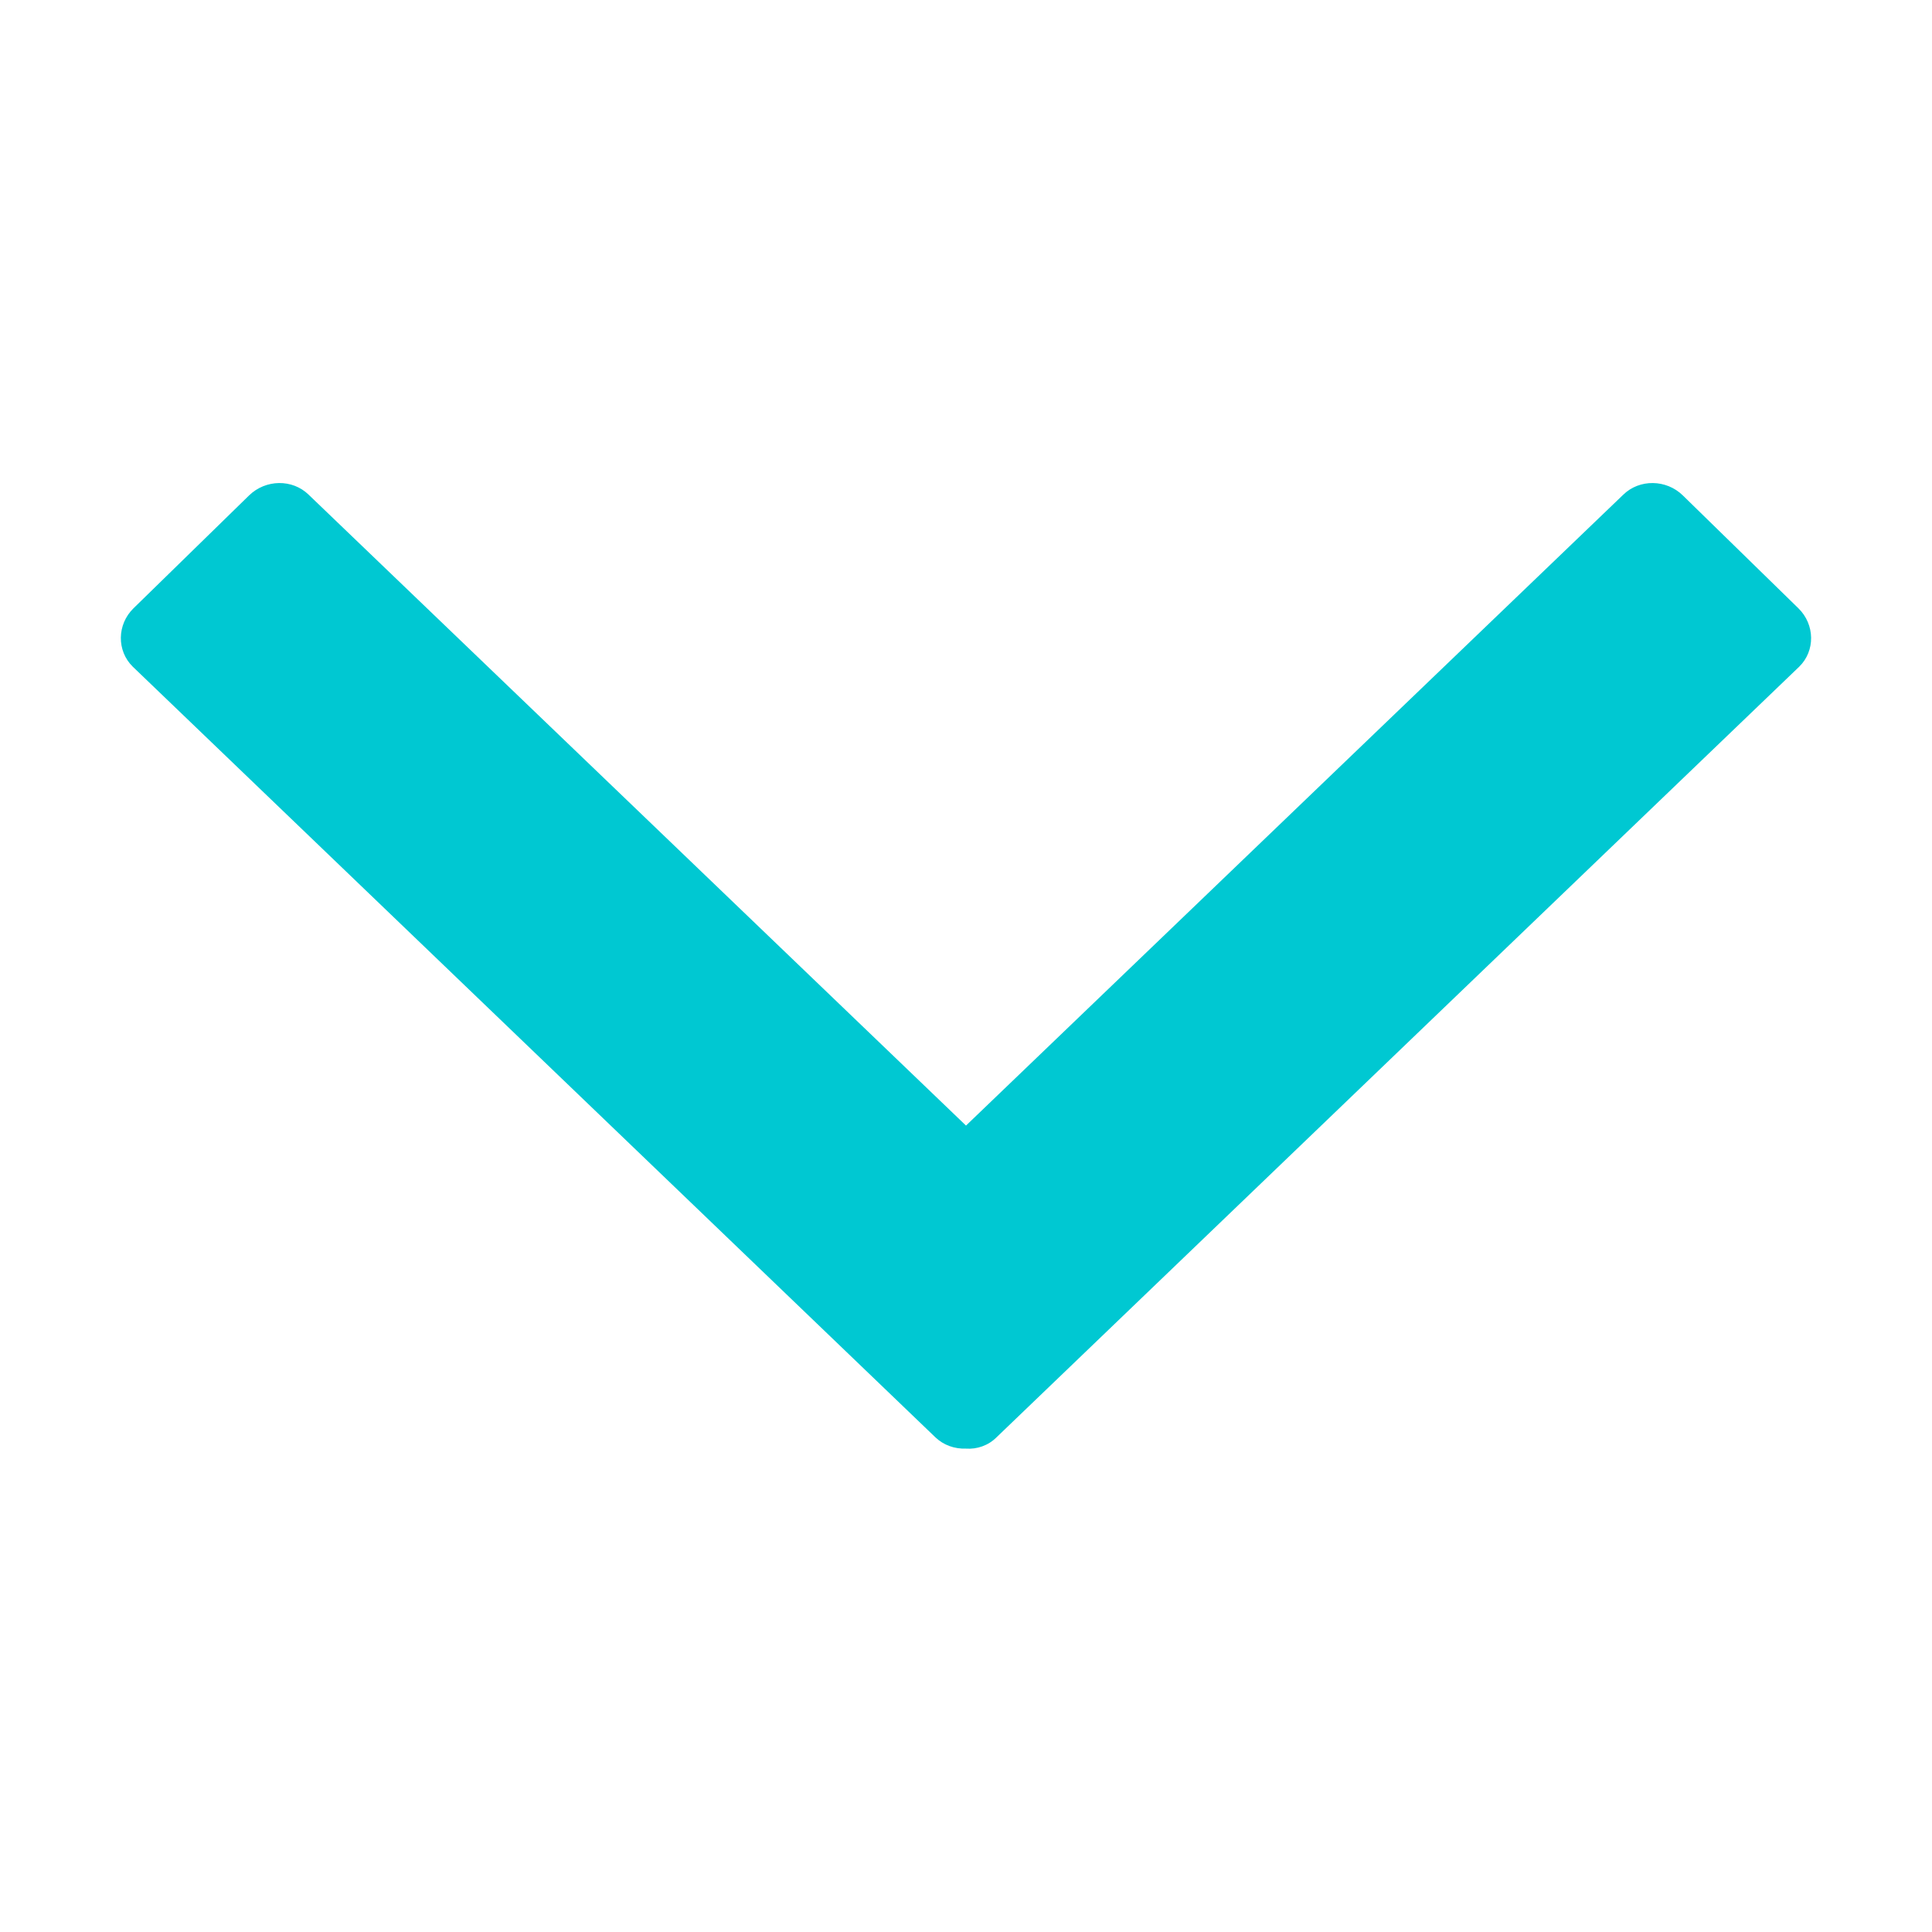 <svg width="20" height="20" viewBox="0 0 20 20" fill="none" xmlns="http://www.w3.org/2000/svg">
<path d="M10 11.652L16.804 5.121C16.972 4.957 17.25 4.961 17.421 5.129L18.617 6.297C18.789 6.465 18.793 6.738 18.625 6.902L10.316 14.879C10.23 14.965 10.113 15.004 10 14.996C9.882 15 9.769 14.961 9.683 14.879L1.375 6.902C1.207 6.738 1.21 6.465 1.382 6.297L2.578 5.129C2.75 4.961 3.027 4.957 3.195 5.121L10 11.652Z" fill="#00C8D2"/>
</svg>

